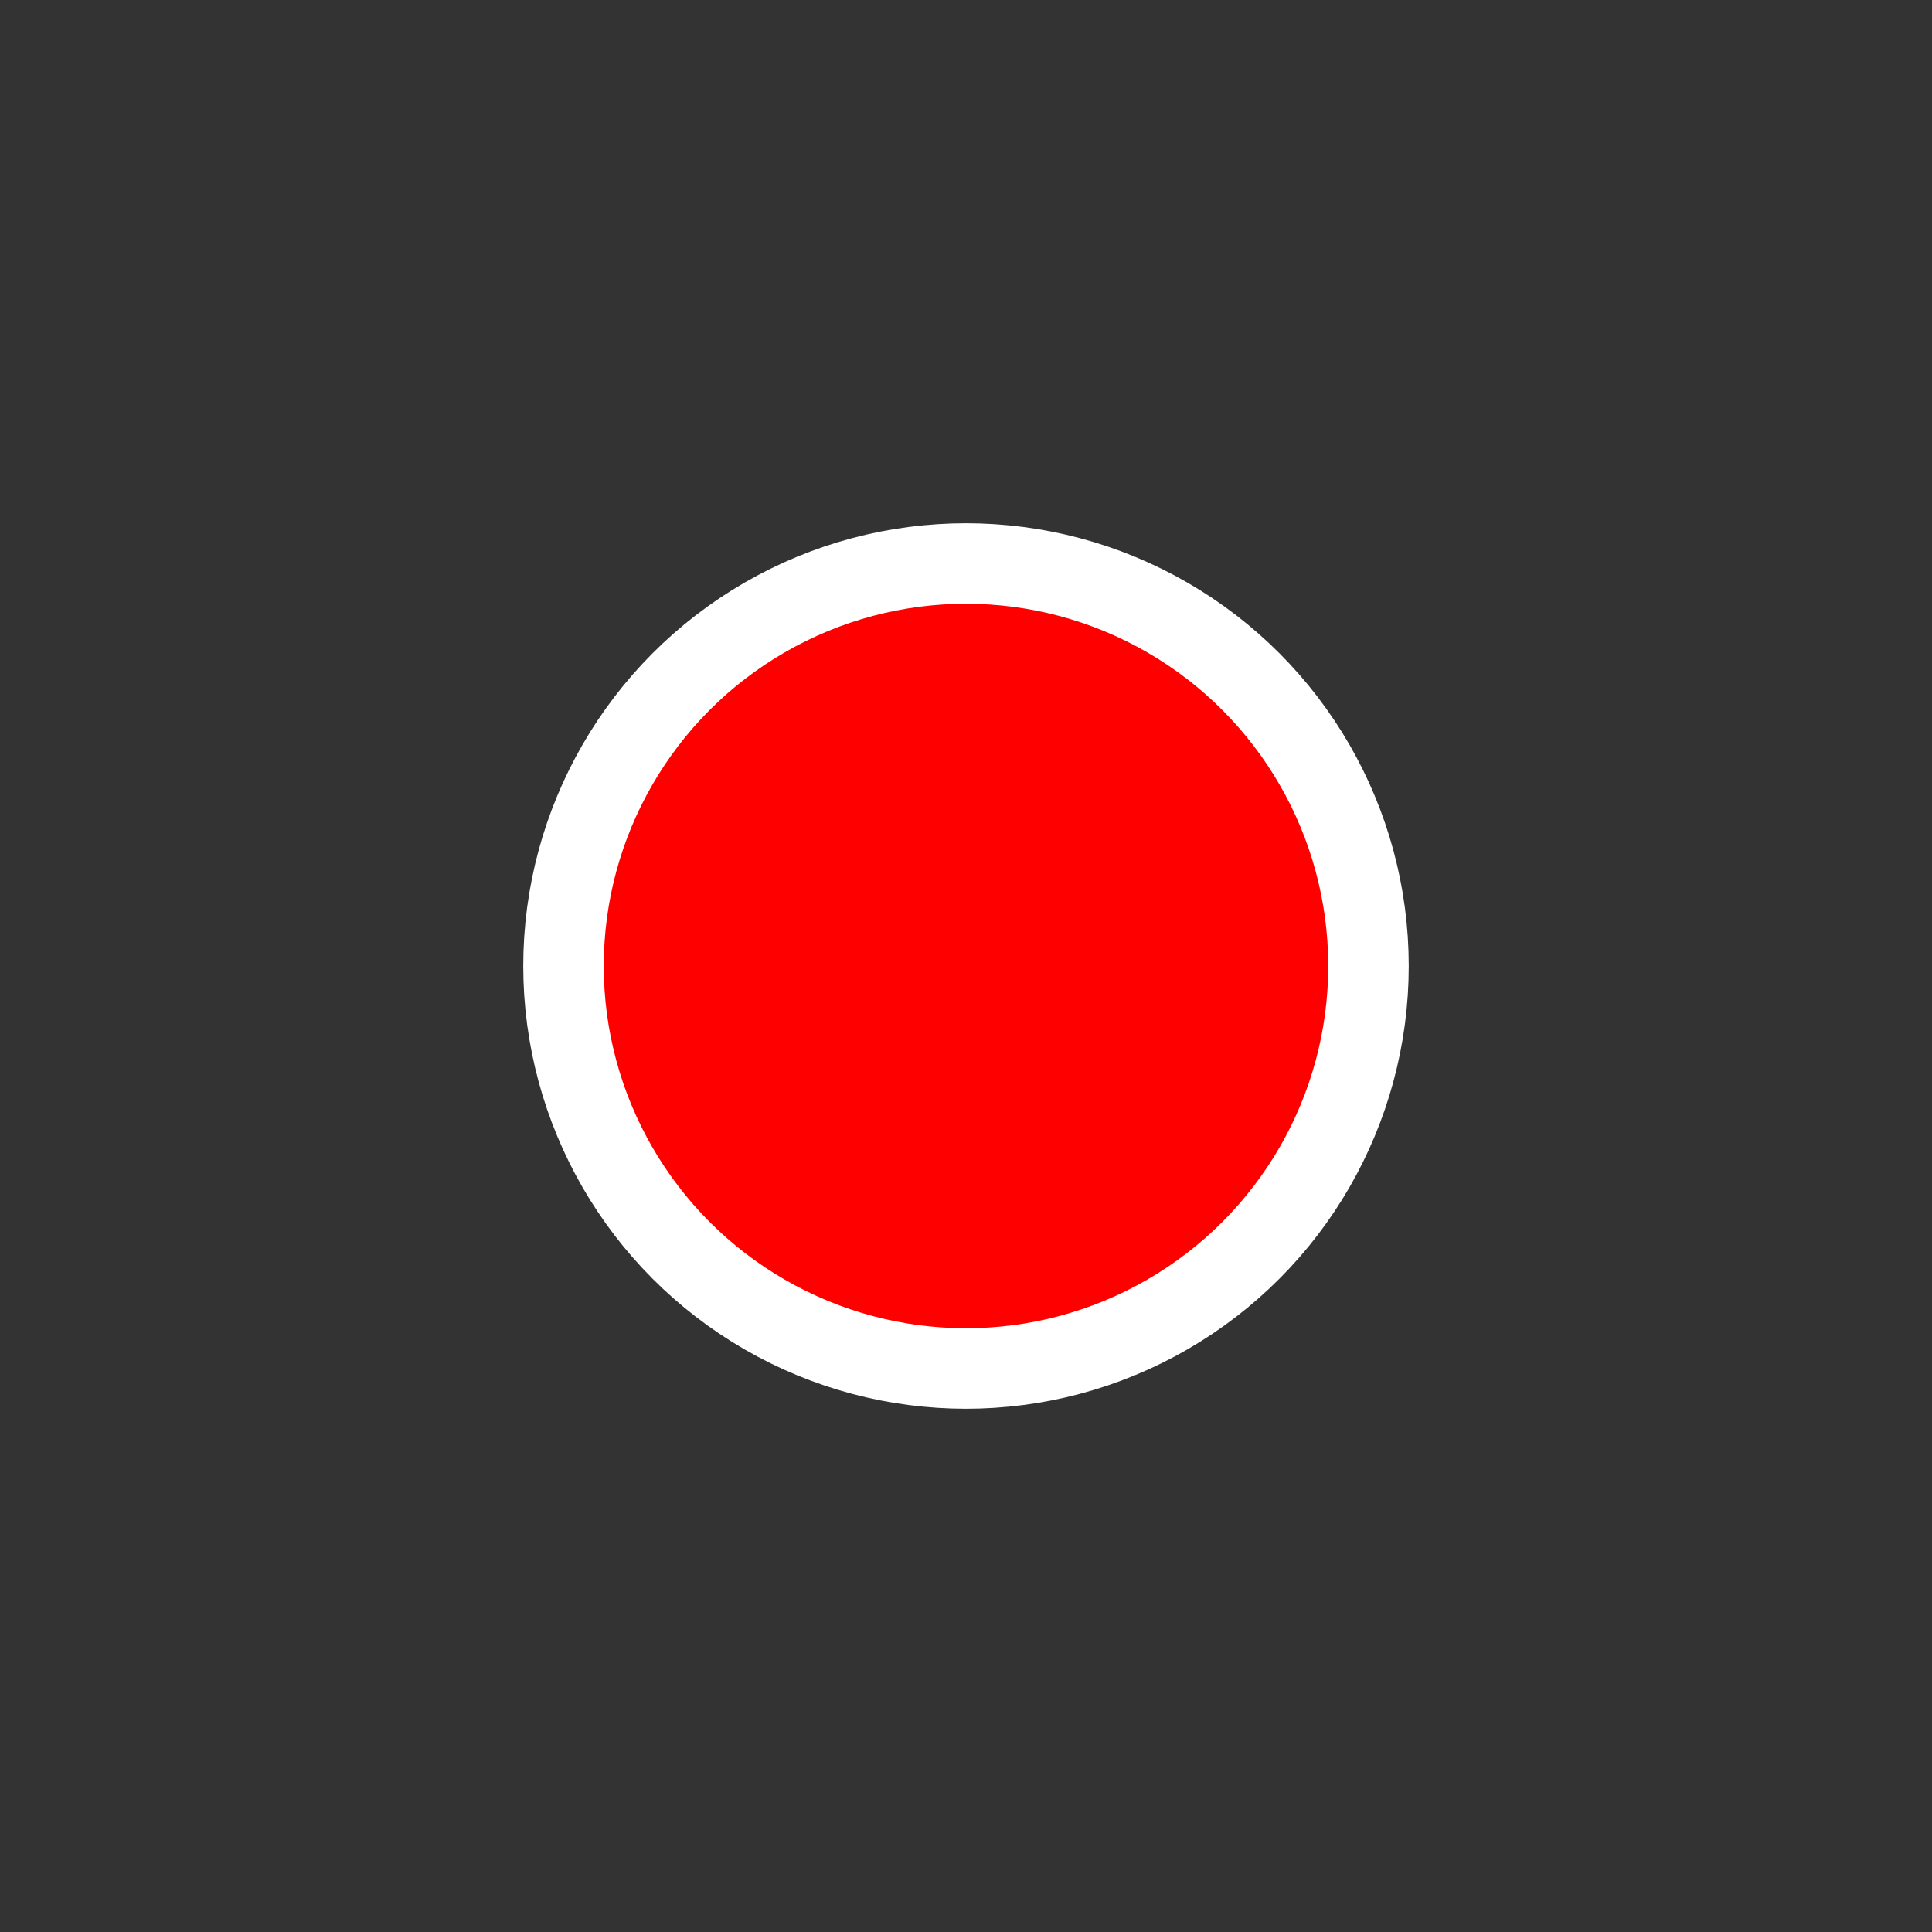 <svg xmlns="http://www.w3.org/2000/svg" width="48" height="48" viewBox="0 0 48 48" fill="red" stroke="#ffffff" stroke-width="2" stroke-linecap="round" stroke-linejoin="round"><rect x="0" y="0" width="48" height="48" fill="#333333" stroke="none"/><circle cx="24" cy="24" r="10"></circle></svg>